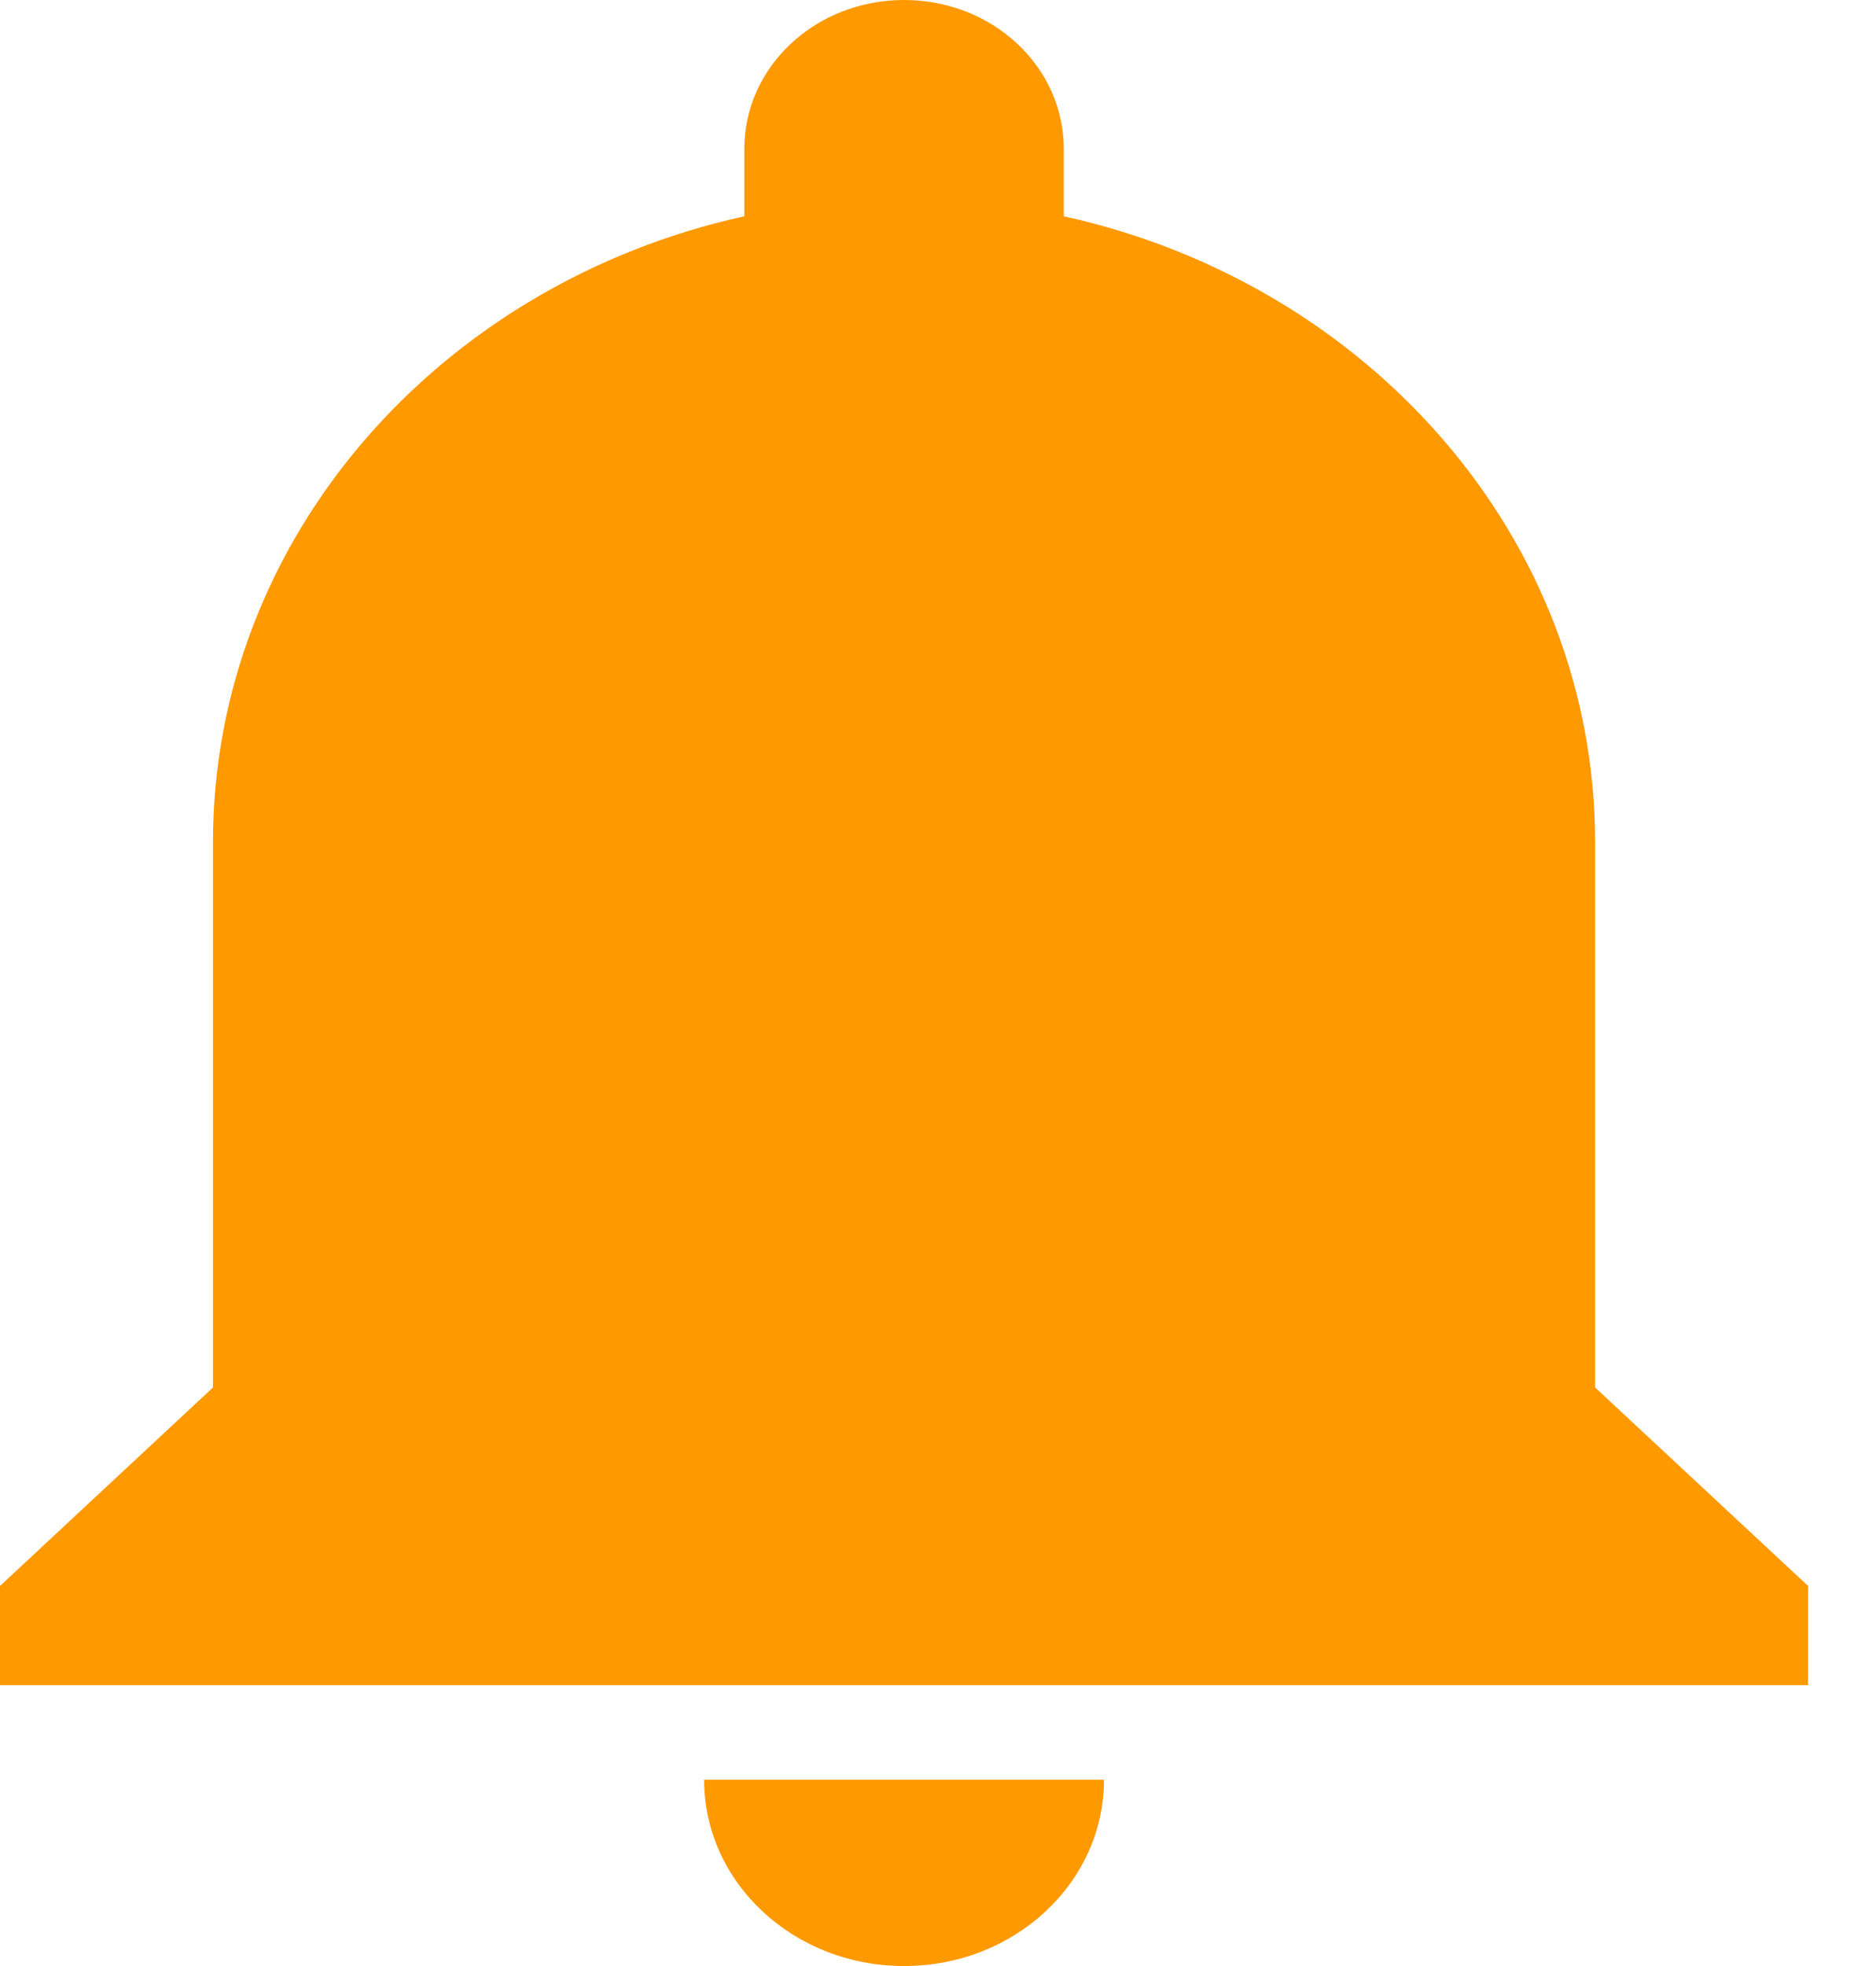 <svg width="21" height="22" viewBox="0 0 21 22" fill="none" xmlns="http://www.w3.org/2000/svg">
<path d="M7.882 19.915C7.882 21.068 8.883 22 10.12 22C11.357 22 12.358 21.068 12.358 19.915H7.882ZM17.856 15.526V9.429C17.856 6.024 15.326 3.174 11.908 2.42V1.666C11.908 0.744 11.11 0 10.12 0C9.13 0 8.332 0.744 8.332 1.666V2.42C4.914 3.174 2.384 6.024 2.384 9.429V15.526L0 17.747V18.857H20.24V17.747L17.856 15.526Z" fill="#FF9900"/>
</svg>

